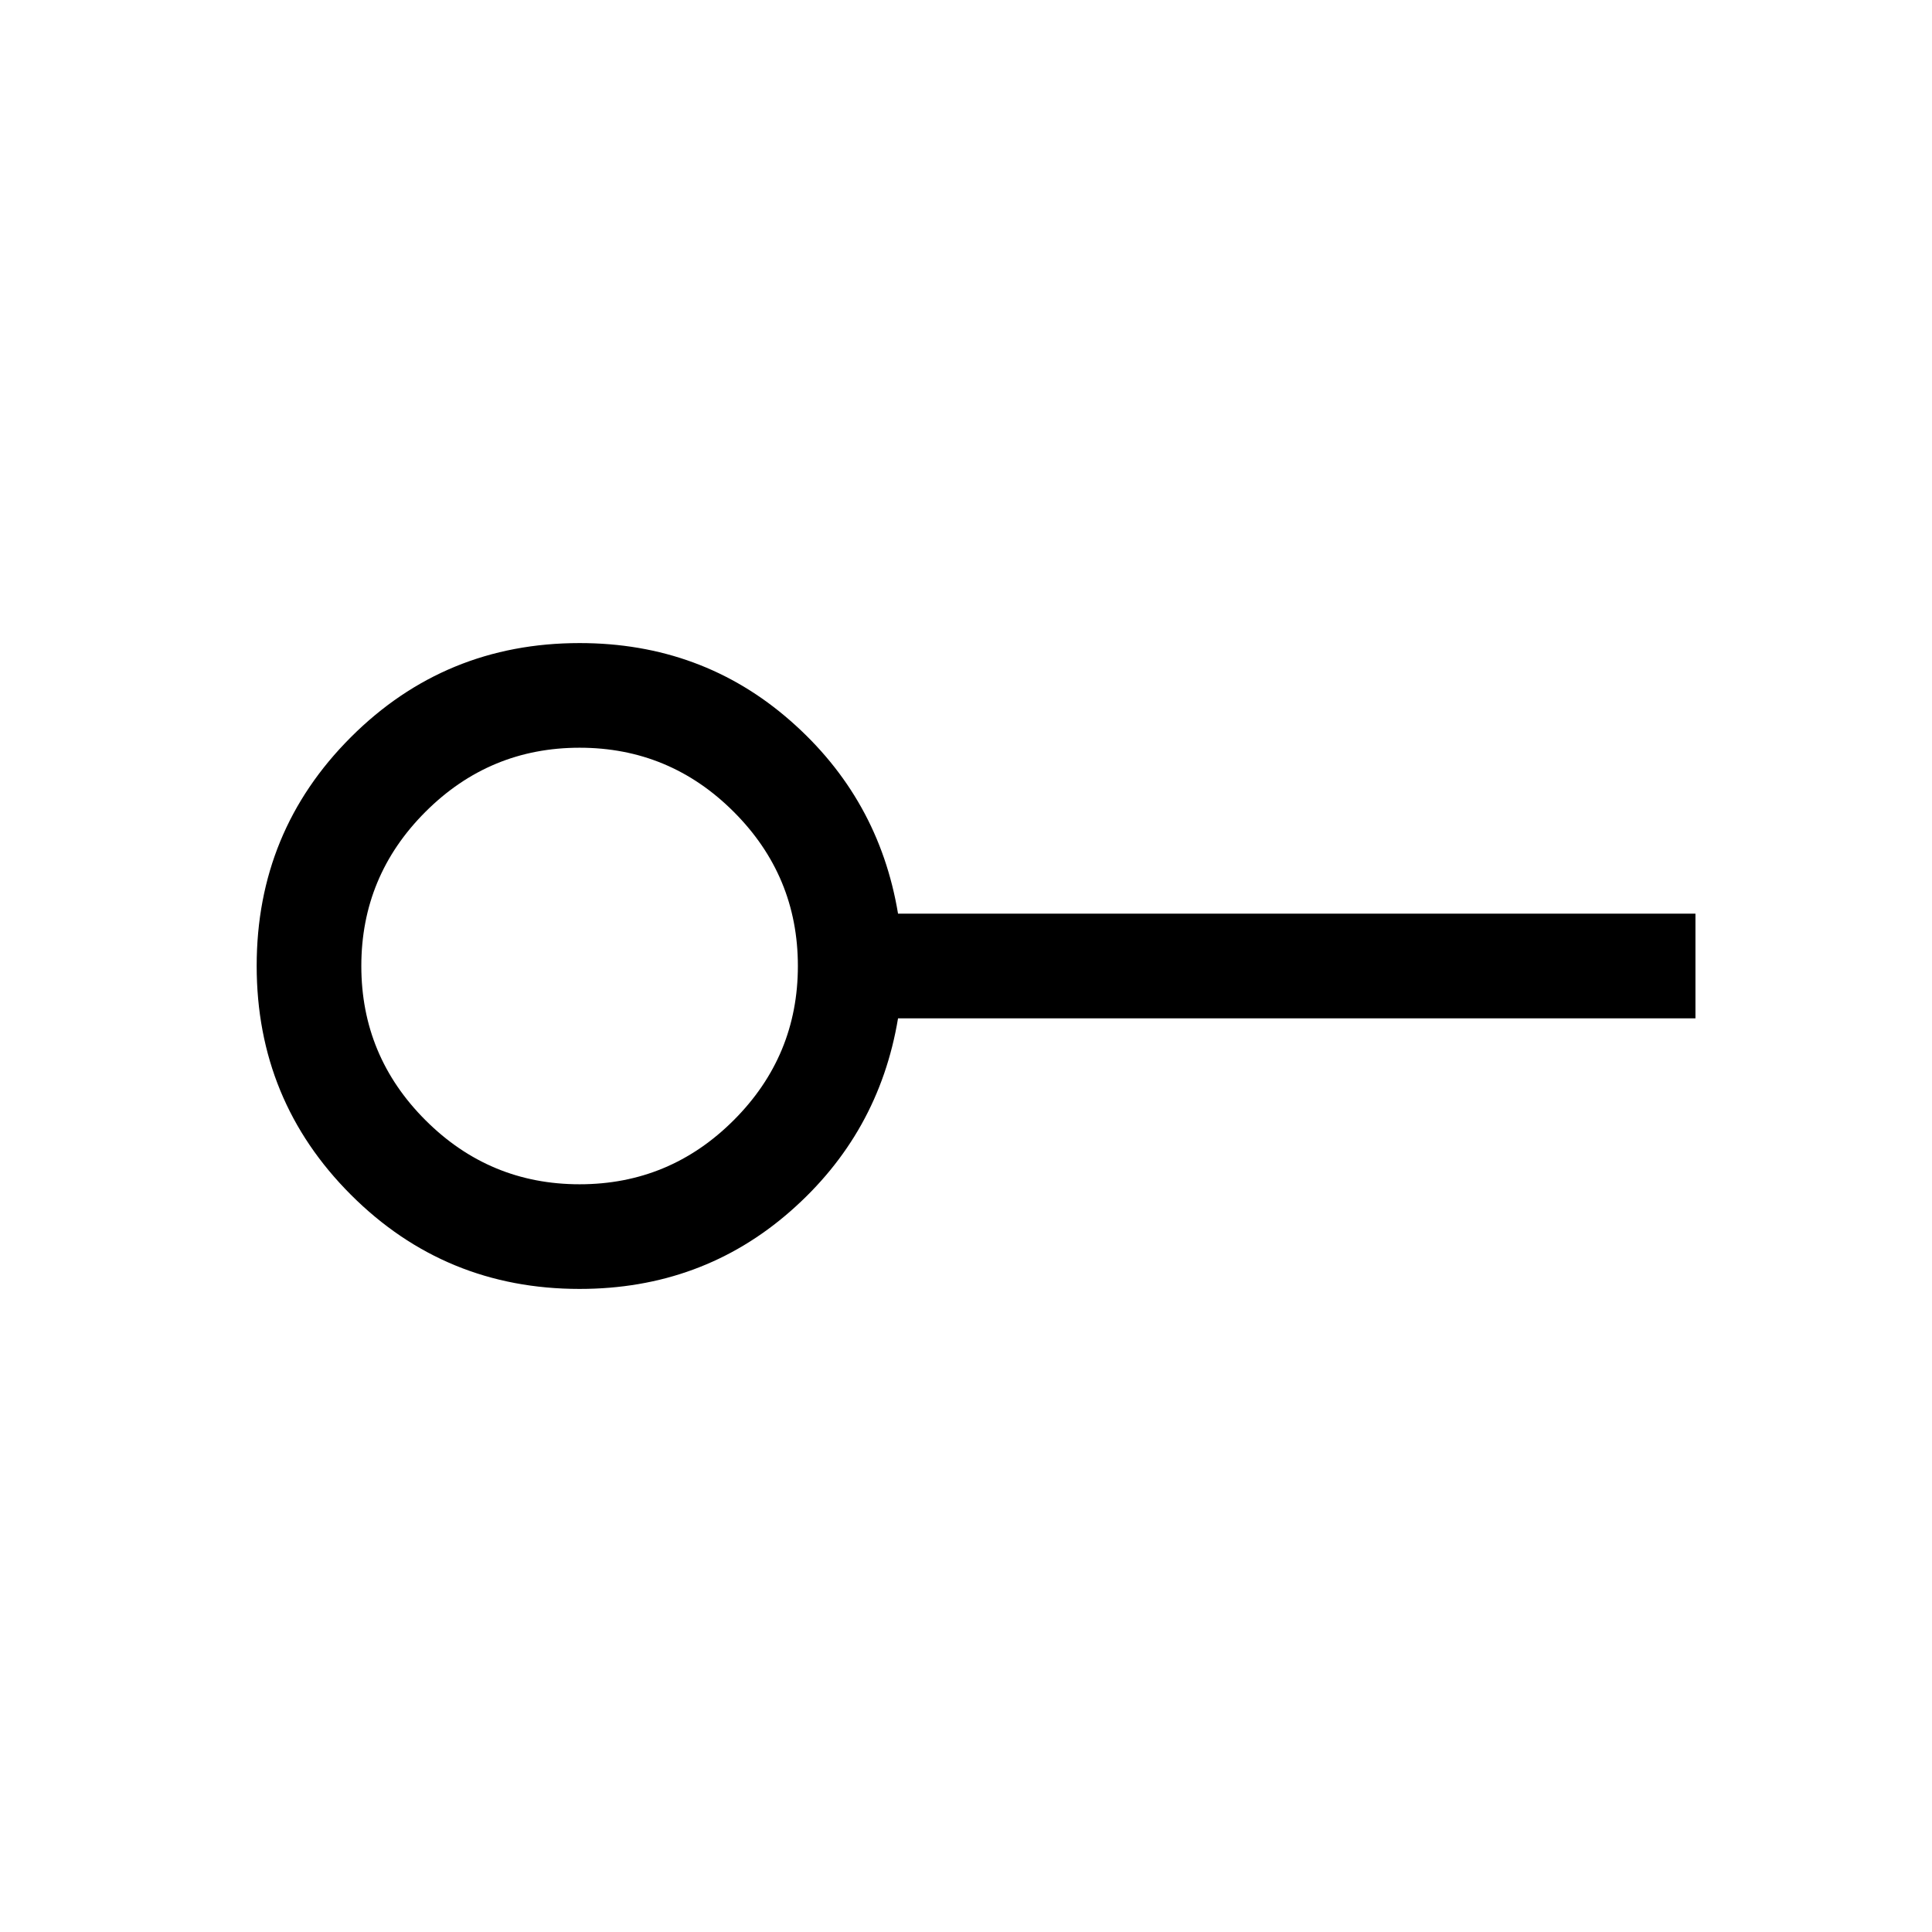 <svg fill="currentcolor" viewBox="0 -960 960 960" xmlns="http://www.w3.org/2000/svg">
	<path d="M288-371.54q44.74 0 76.6-31.86t31.86-76.6-31.86-76.6-76.6-31.86-76.6 31.86-31.86 76.6 31.86 76.6 76.6 31.86m0 52q-66.86 0-113.66-46.81-46.8-46.82-46.8-113.7 0-66.87 46.8-113.64T288-640.46q60.65 0 104.67 38.54T446.23-506h396.23v52H446.23q-9.54 57.38-53.56 95.92T288-319.54M288-480"/>
</svg>
